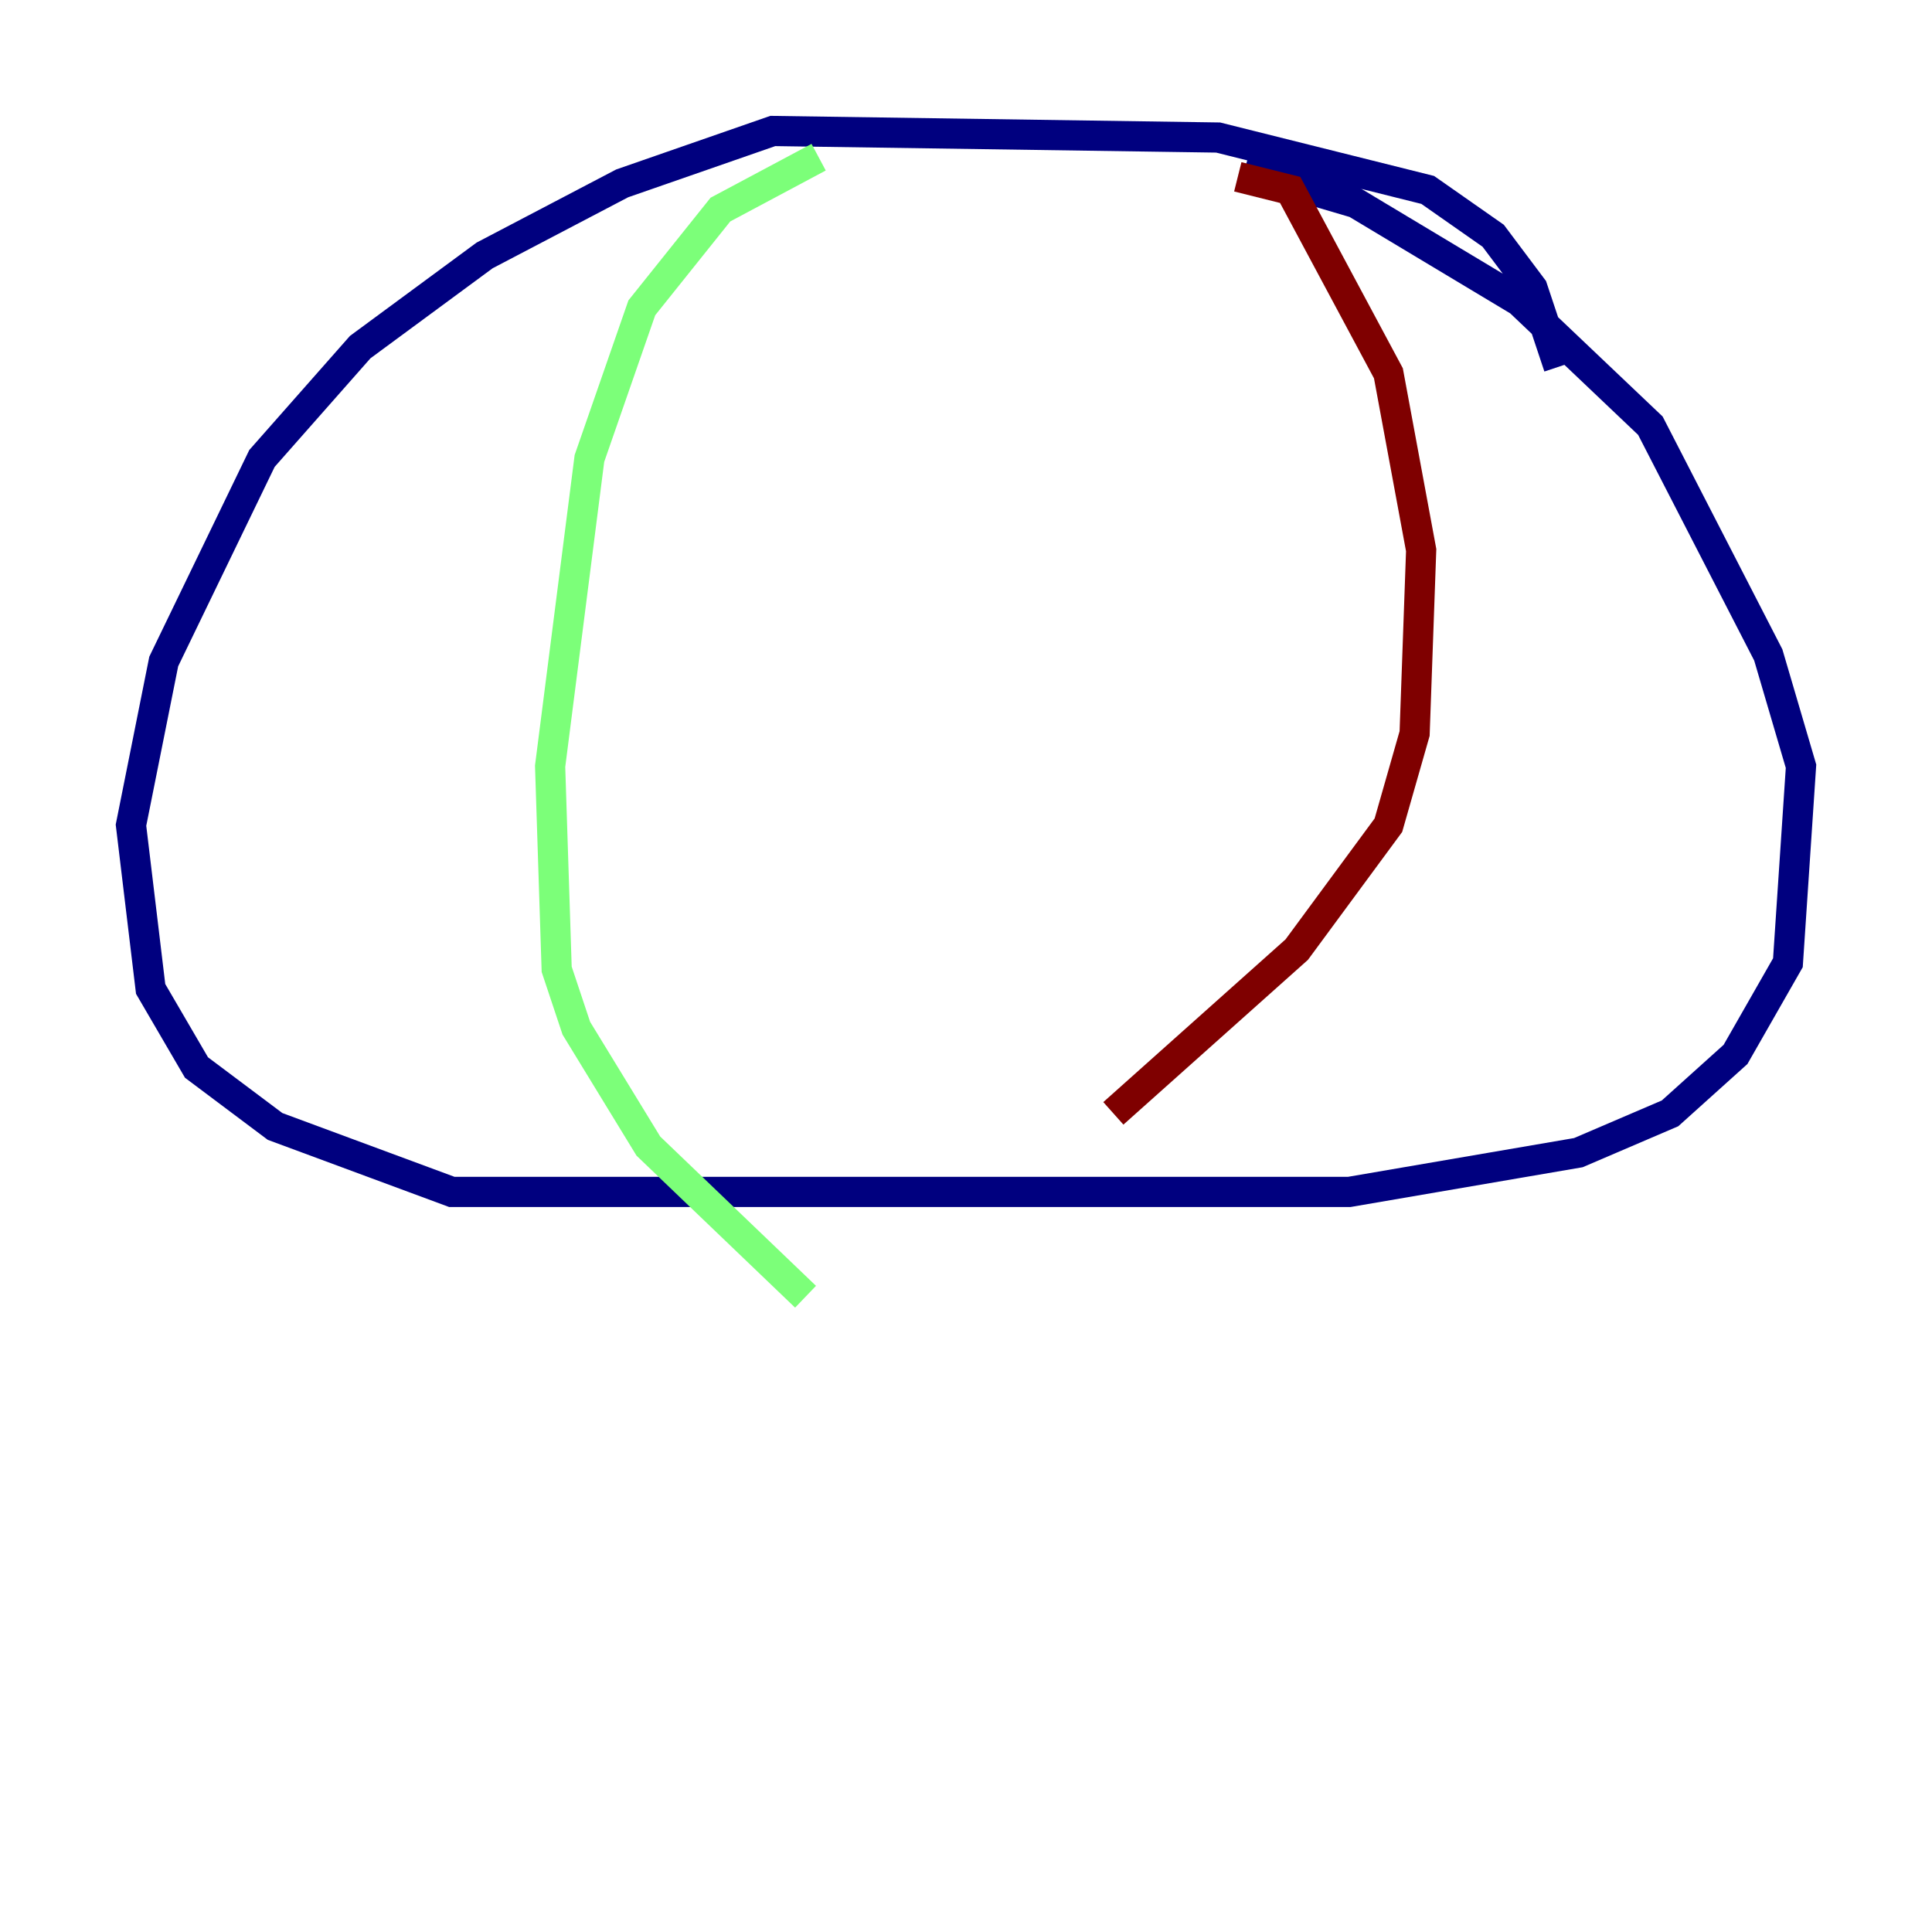 <?xml version="1.0" encoding="utf-8" ?>
<svg baseProfile="tiny" height="128" version="1.2" viewBox="0,0,128,128" width="128" xmlns="http://www.w3.org/2000/svg" xmlns:ev="http://www.w3.org/2001/xml-events" xmlns:xlink="http://www.w3.org/1999/xlink"><defs /><polyline fill="none" points="103.268,24.298 101.532,19.091 98.929,15.62 94.59,12.583 80.705,9.112 51.2,8.678 41.22,12.149 32.108,16.922 23.864,22.997 17.356,30.373 10.848,43.824 8.678,54.671 9.98,65.519 13.017,70.725 18.224,74.63 29.939,78.969 89.383,78.969 104.57,76.366 110.644,73.763 114.983,69.858 118.454,63.783 119.322,50.766 117.153,43.39 109.342,28.203 100.664,19.959 89.817,13.451 82.441,11.281" stroke="#00007f" stroke-width="2" /><polyline fill="none" points="54.237,10.414 47.729,13.885 42.522,20.393 39.051,30.373 36.447,50.766 36.881,64.217 38.183,68.122 42.956,75.932 53.37,85.912" stroke="#7cff79" stroke-width="2" /><polyline fill="none" points="82.007,11.715 85.478,12.583 91.986,24.732 94.156,36.447 93.722,48.597 91.986,54.671 85.912,62.915 73.763,73.763" stroke="#7f0000" stroke-width="2" /></svg>